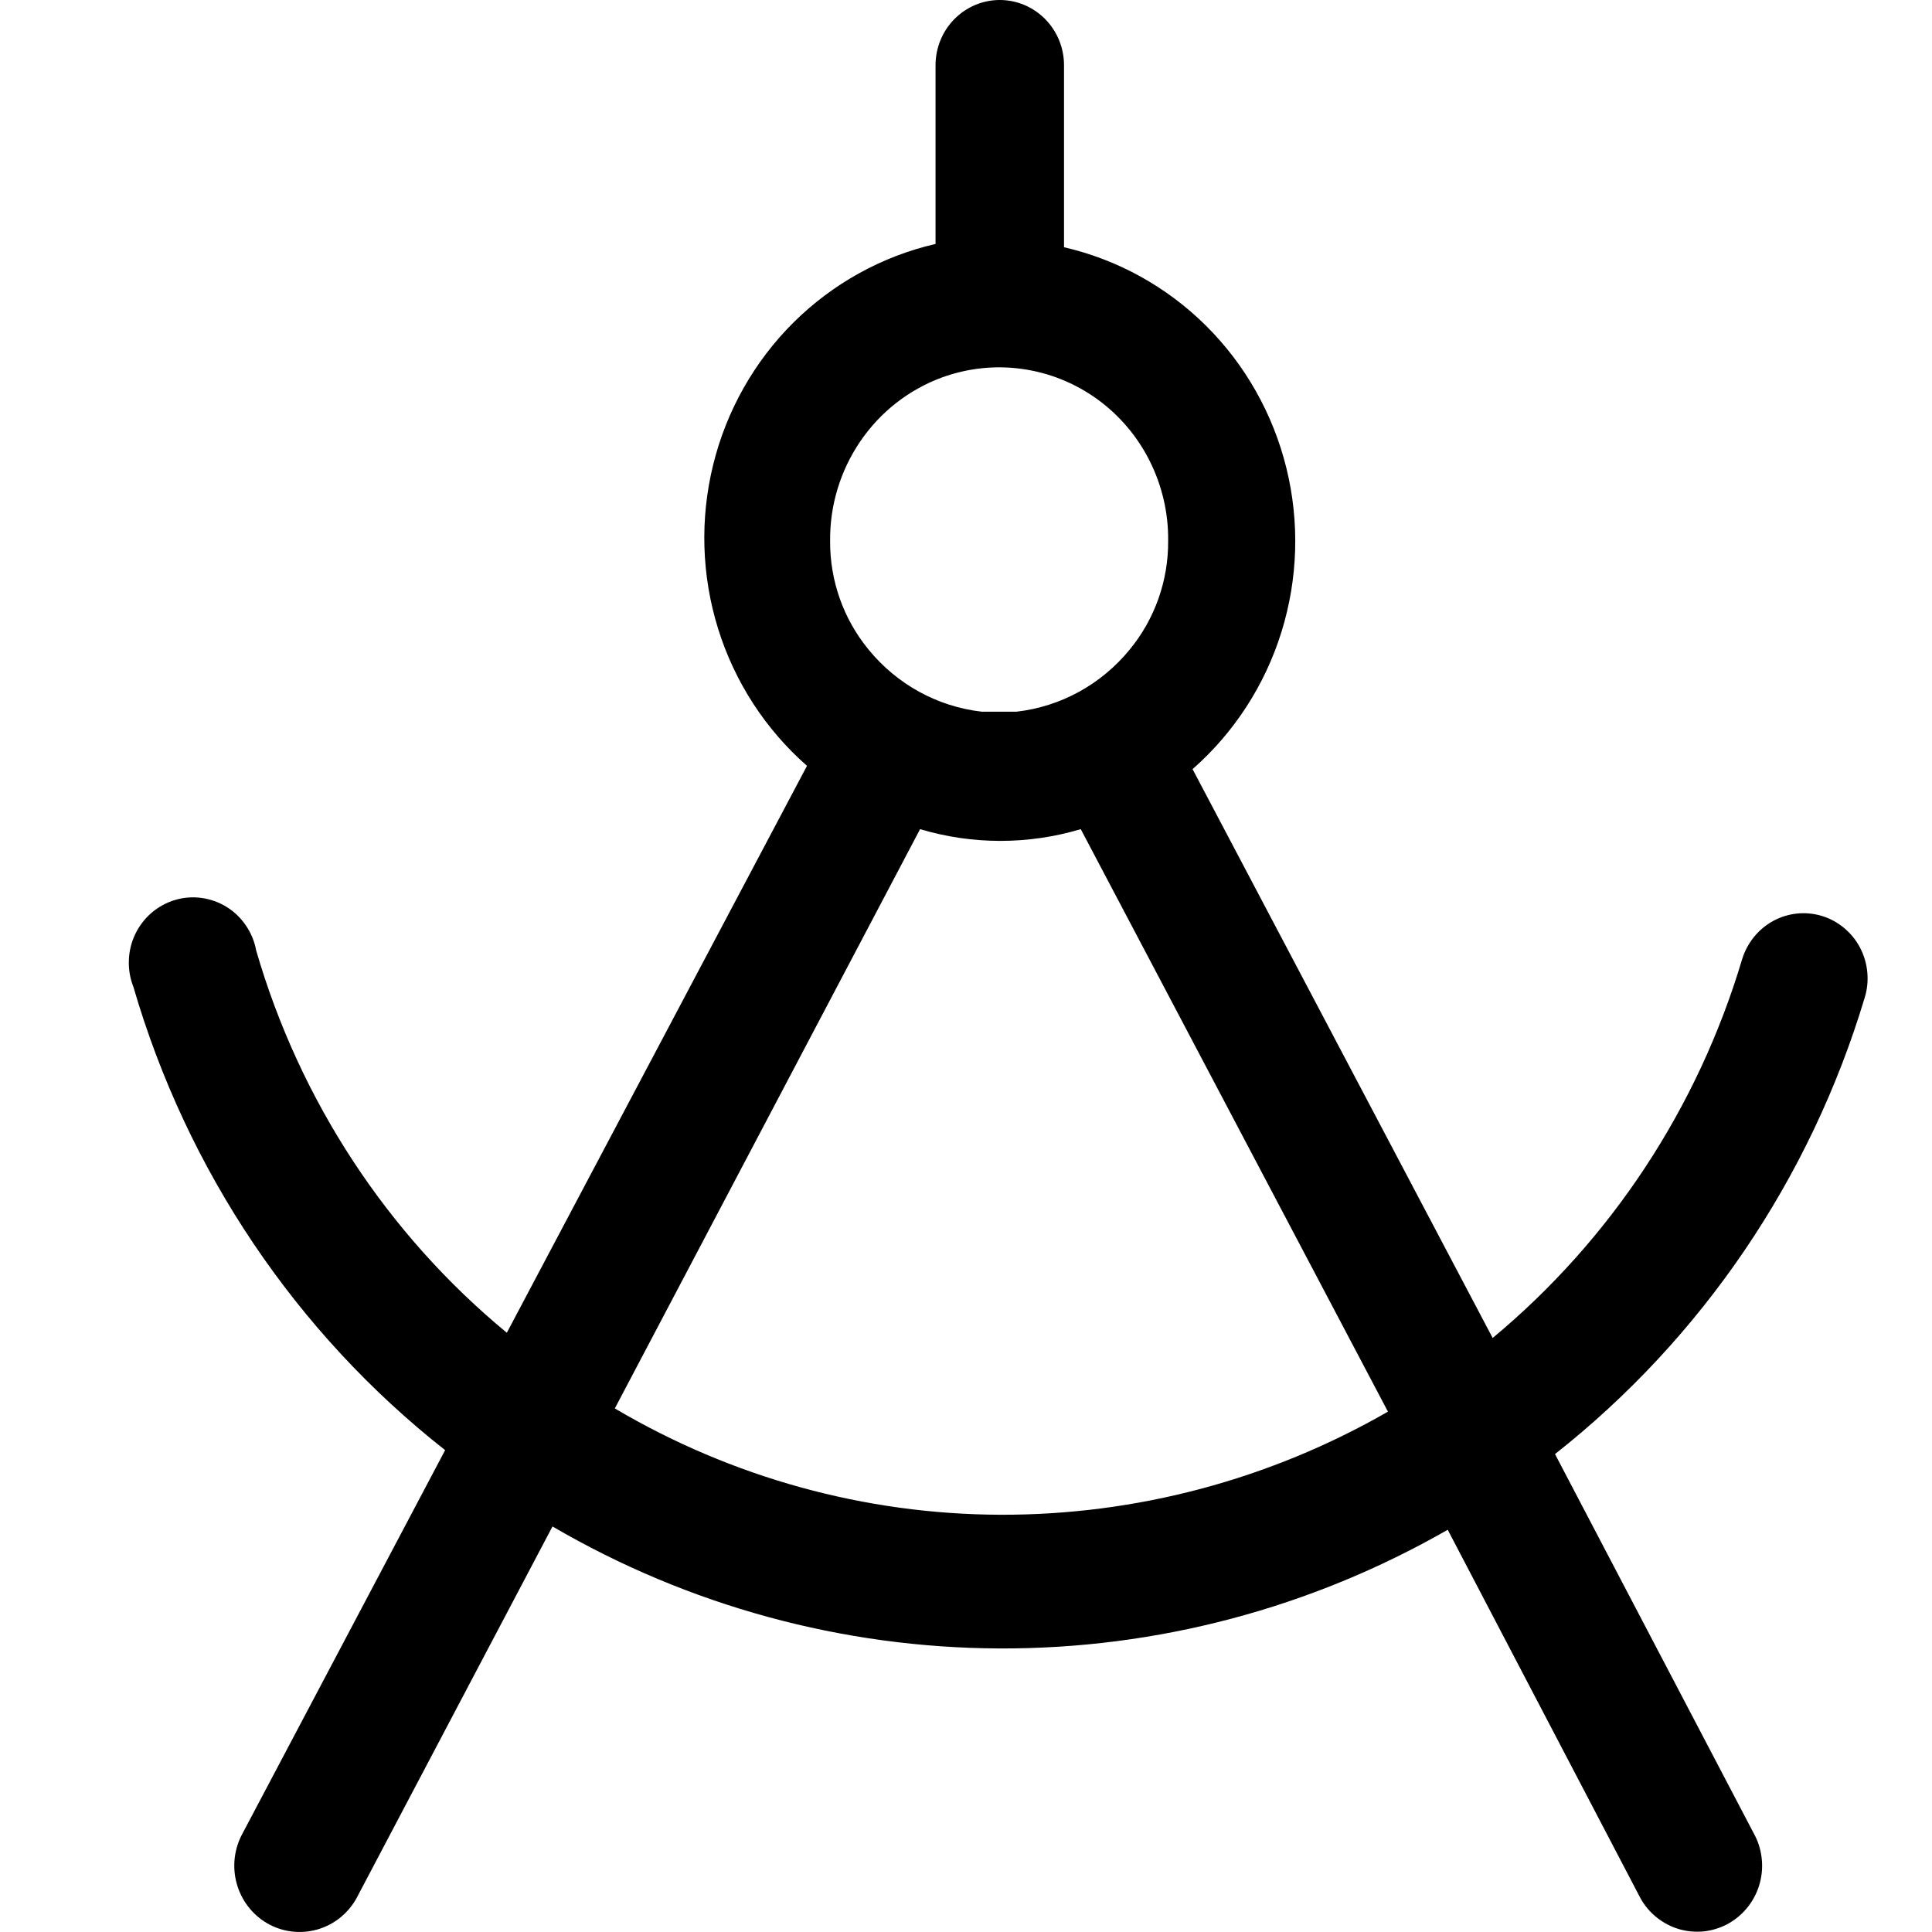 <svg width="30" height="30" viewBox="0 0 30 30" fill="none" xmlns="http://www.w3.org/2000/svg">
<path d="M28.956 15.488C28.995 15.36 29.008 15.226 28.995 15.093C28.982 14.96 28.944 14.832 28.882 14.714C28.82 14.596 28.735 14.492 28.633 14.408C28.531 14.323 28.414 14.26 28.288 14.222C28.035 14.146 27.763 14.175 27.531 14.302C27.3 14.429 27.127 14.645 27.05 14.9C26.362 17.205 25.014 19.25 23.178 20.776L18.518 11.943C19.163 11.377 19.641 10.64 19.898 9.814C20.155 8.989 20.182 8.108 19.975 7.268C19.768 6.428 19.336 5.663 18.727 5.058C18.117 4.452 17.354 4.031 16.522 3.839V1.013C16.522 0.744 16.417 0.487 16.23 0.297C16.043 0.107 15.789 0 15.524 0C15.26 0 15.006 0.107 14.819 0.297C14.632 0.487 14.527 0.744 14.527 1.013V3.788C13.695 3.98 12.932 4.402 12.322 5.007C11.713 5.612 11.28 6.378 11.074 7.217C10.867 8.057 10.894 8.939 11.151 9.764C11.408 10.589 11.886 11.326 12.531 11.892L7.87 20.695C6.012 19.161 4.655 17.091 3.978 14.759C3.953 14.62 3.898 14.488 3.819 14.372C3.74 14.255 3.638 14.157 3.519 14.083C3.4 14.009 3.267 13.962 3.129 13.943C2.991 13.924 2.851 13.935 2.717 13.975C2.583 14.015 2.46 14.083 2.353 14.174C2.247 14.265 2.161 14.378 2.1 14.505C2.039 14.633 2.005 14.771 2.001 14.913C1.996 15.054 2.02 15.195 2.072 15.326C2.903 18.179 4.596 20.695 6.912 22.518L3.769 28.464C3.637 28.702 3.603 28.983 3.675 29.246C3.747 29.509 3.919 29.733 4.153 29.867C4.387 30.001 4.664 30.035 4.924 29.962C5.183 29.889 5.403 29.715 5.535 29.477L8.579 23.703C10.692 24.936 13.085 25.588 15.523 25.597C17.96 25.606 20.358 24.971 22.48 23.754L25.474 29.477C25.539 29.594 25.627 29.697 25.732 29.779C25.836 29.862 25.956 29.923 26.084 29.959C26.212 29.994 26.345 30.004 26.477 29.988C26.608 29.971 26.736 29.928 26.851 29.862C26.966 29.795 27.067 29.706 27.149 29.6C27.23 29.494 27.291 29.372 27.326 29.242C27.361 29.113 27.371 28.977 27.354 28.844C27.338 28.71 27.296 28.581 27.23 28.464L24.146 22.579C26.433 20.776 28.113 18.299 28.956 15.488ZM14.616 5.865C15.015 5.718 15.443 5.67 15.864 5.728C16.285 5.785 16.685 5.945 17.032 6.194C17.378 6.443 17.66 6.774 17.852 7.157C18.045 7.541 18.144 7.967 18.139 8.397C18.144 9.015 17.931 9.615 17.54 10.089C17.099 10.628 16.47 10.973 15.784 11.051H15.245C14.559 10.973 13.93 10.628 13.489 10.089C13.098 9.615 12.885 9.015 12.89 8.397C12.885 7.846 13.049 7.307 13.358 6.854C13.667 6.4 14.107 6.055 14.616 5.865ZM15.534 23.521C13.43 23.514 11.365 22.944 9.547 21.87L14.287 12.875C15.101 13.118 15.967 13.118 16.782 12.875L21.552 21.92C19.717 22.975 17.643 23.527 15.534 23.521Z" fill="black"/>
</svg>
